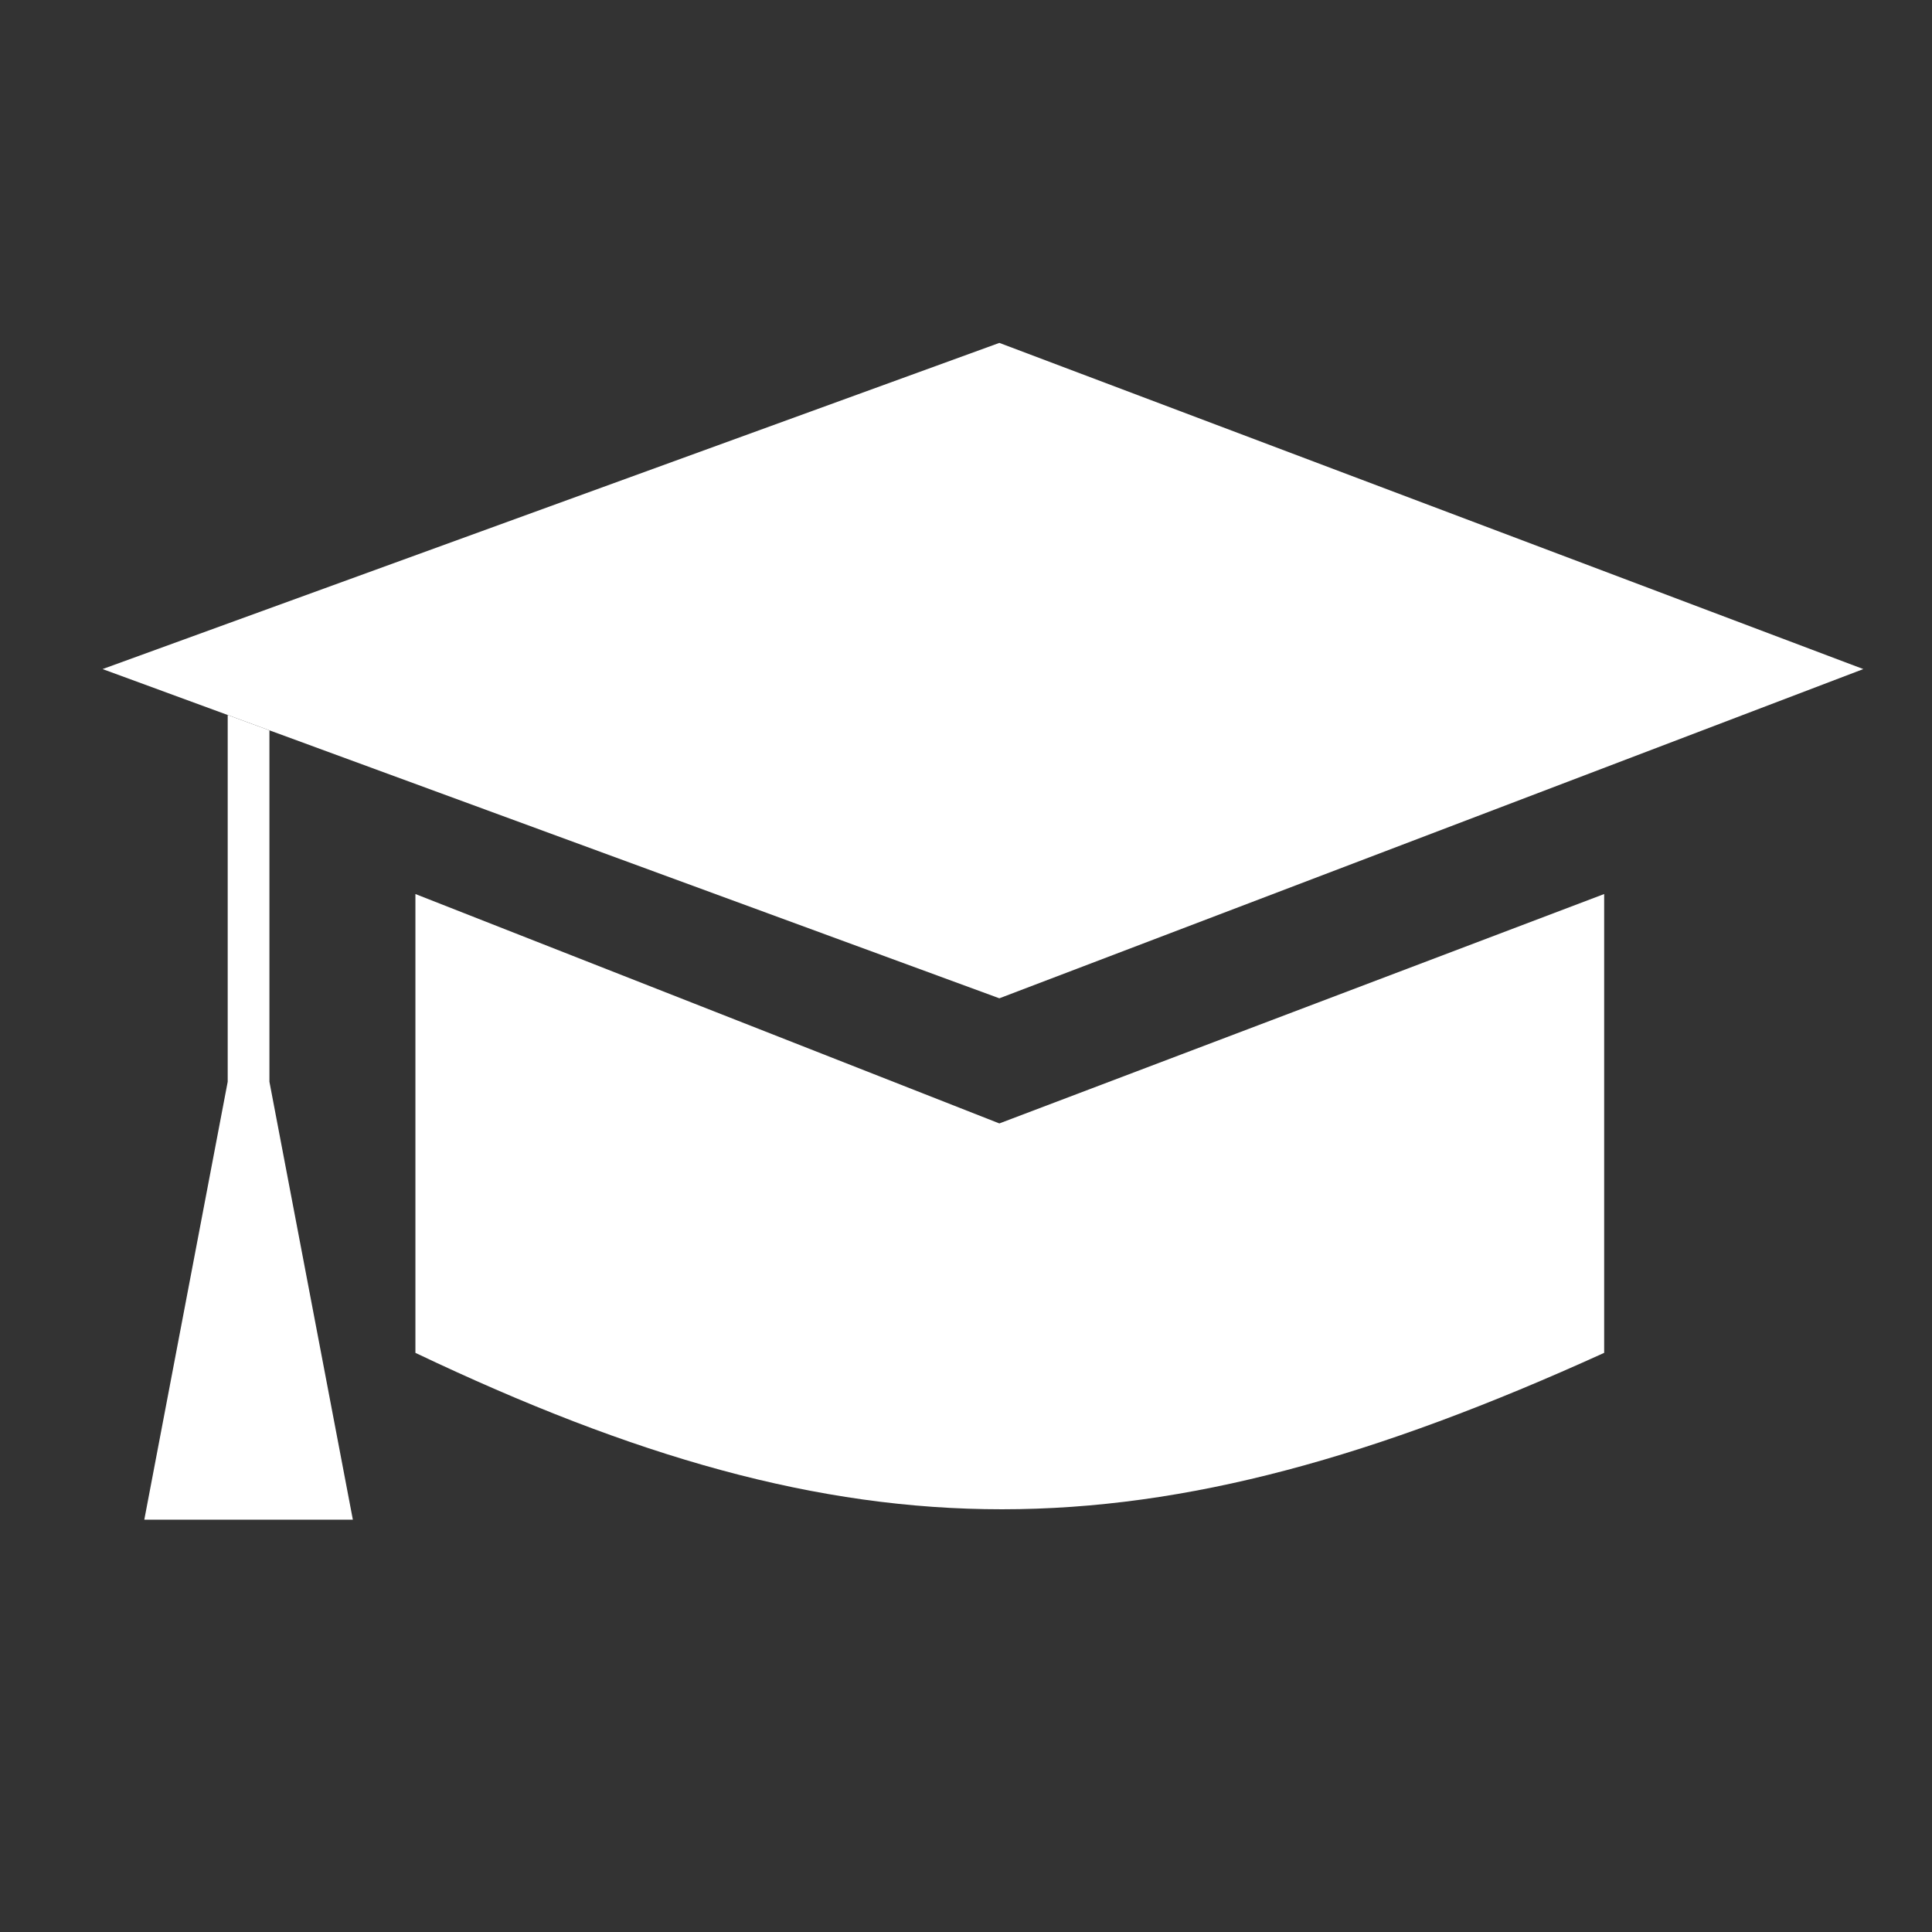 <svg width="64" height="64" viewBox="0 0 64 64" fill="none" xmlns="http://www.w3.org/2000/svg">
<rect x="0" y="0" width="64" height="64" fill="#333333" stroke="none"/>
<g clip-path="url(#clip0)">
<path d="M3.398 22.164L33.105 11.359L61.725 22.164L33.105 33.07L8.925 24.193L7.543 23.685L3.398 22.164Z" fill="#fff"/>
<path d="M33.105 37.215L53.14 29.616L53.14 44.815C37.941 51.724 28.269 51.724 13.761 44.815L13.761 29.616L33.105 37.215Z" fill="#fff"/>
<path d="M8.925 35.834L8.925 24.193L7.543 23.685V35.834L4.78 50.342L11.689 50.342L8.925 35.834Z" fill="#fff"/>
</g>
<defs>
<clipPath id="clip0">
<rect width="64" height="64" fill="white"/>
</clipPath>
</defs>
</svg>
